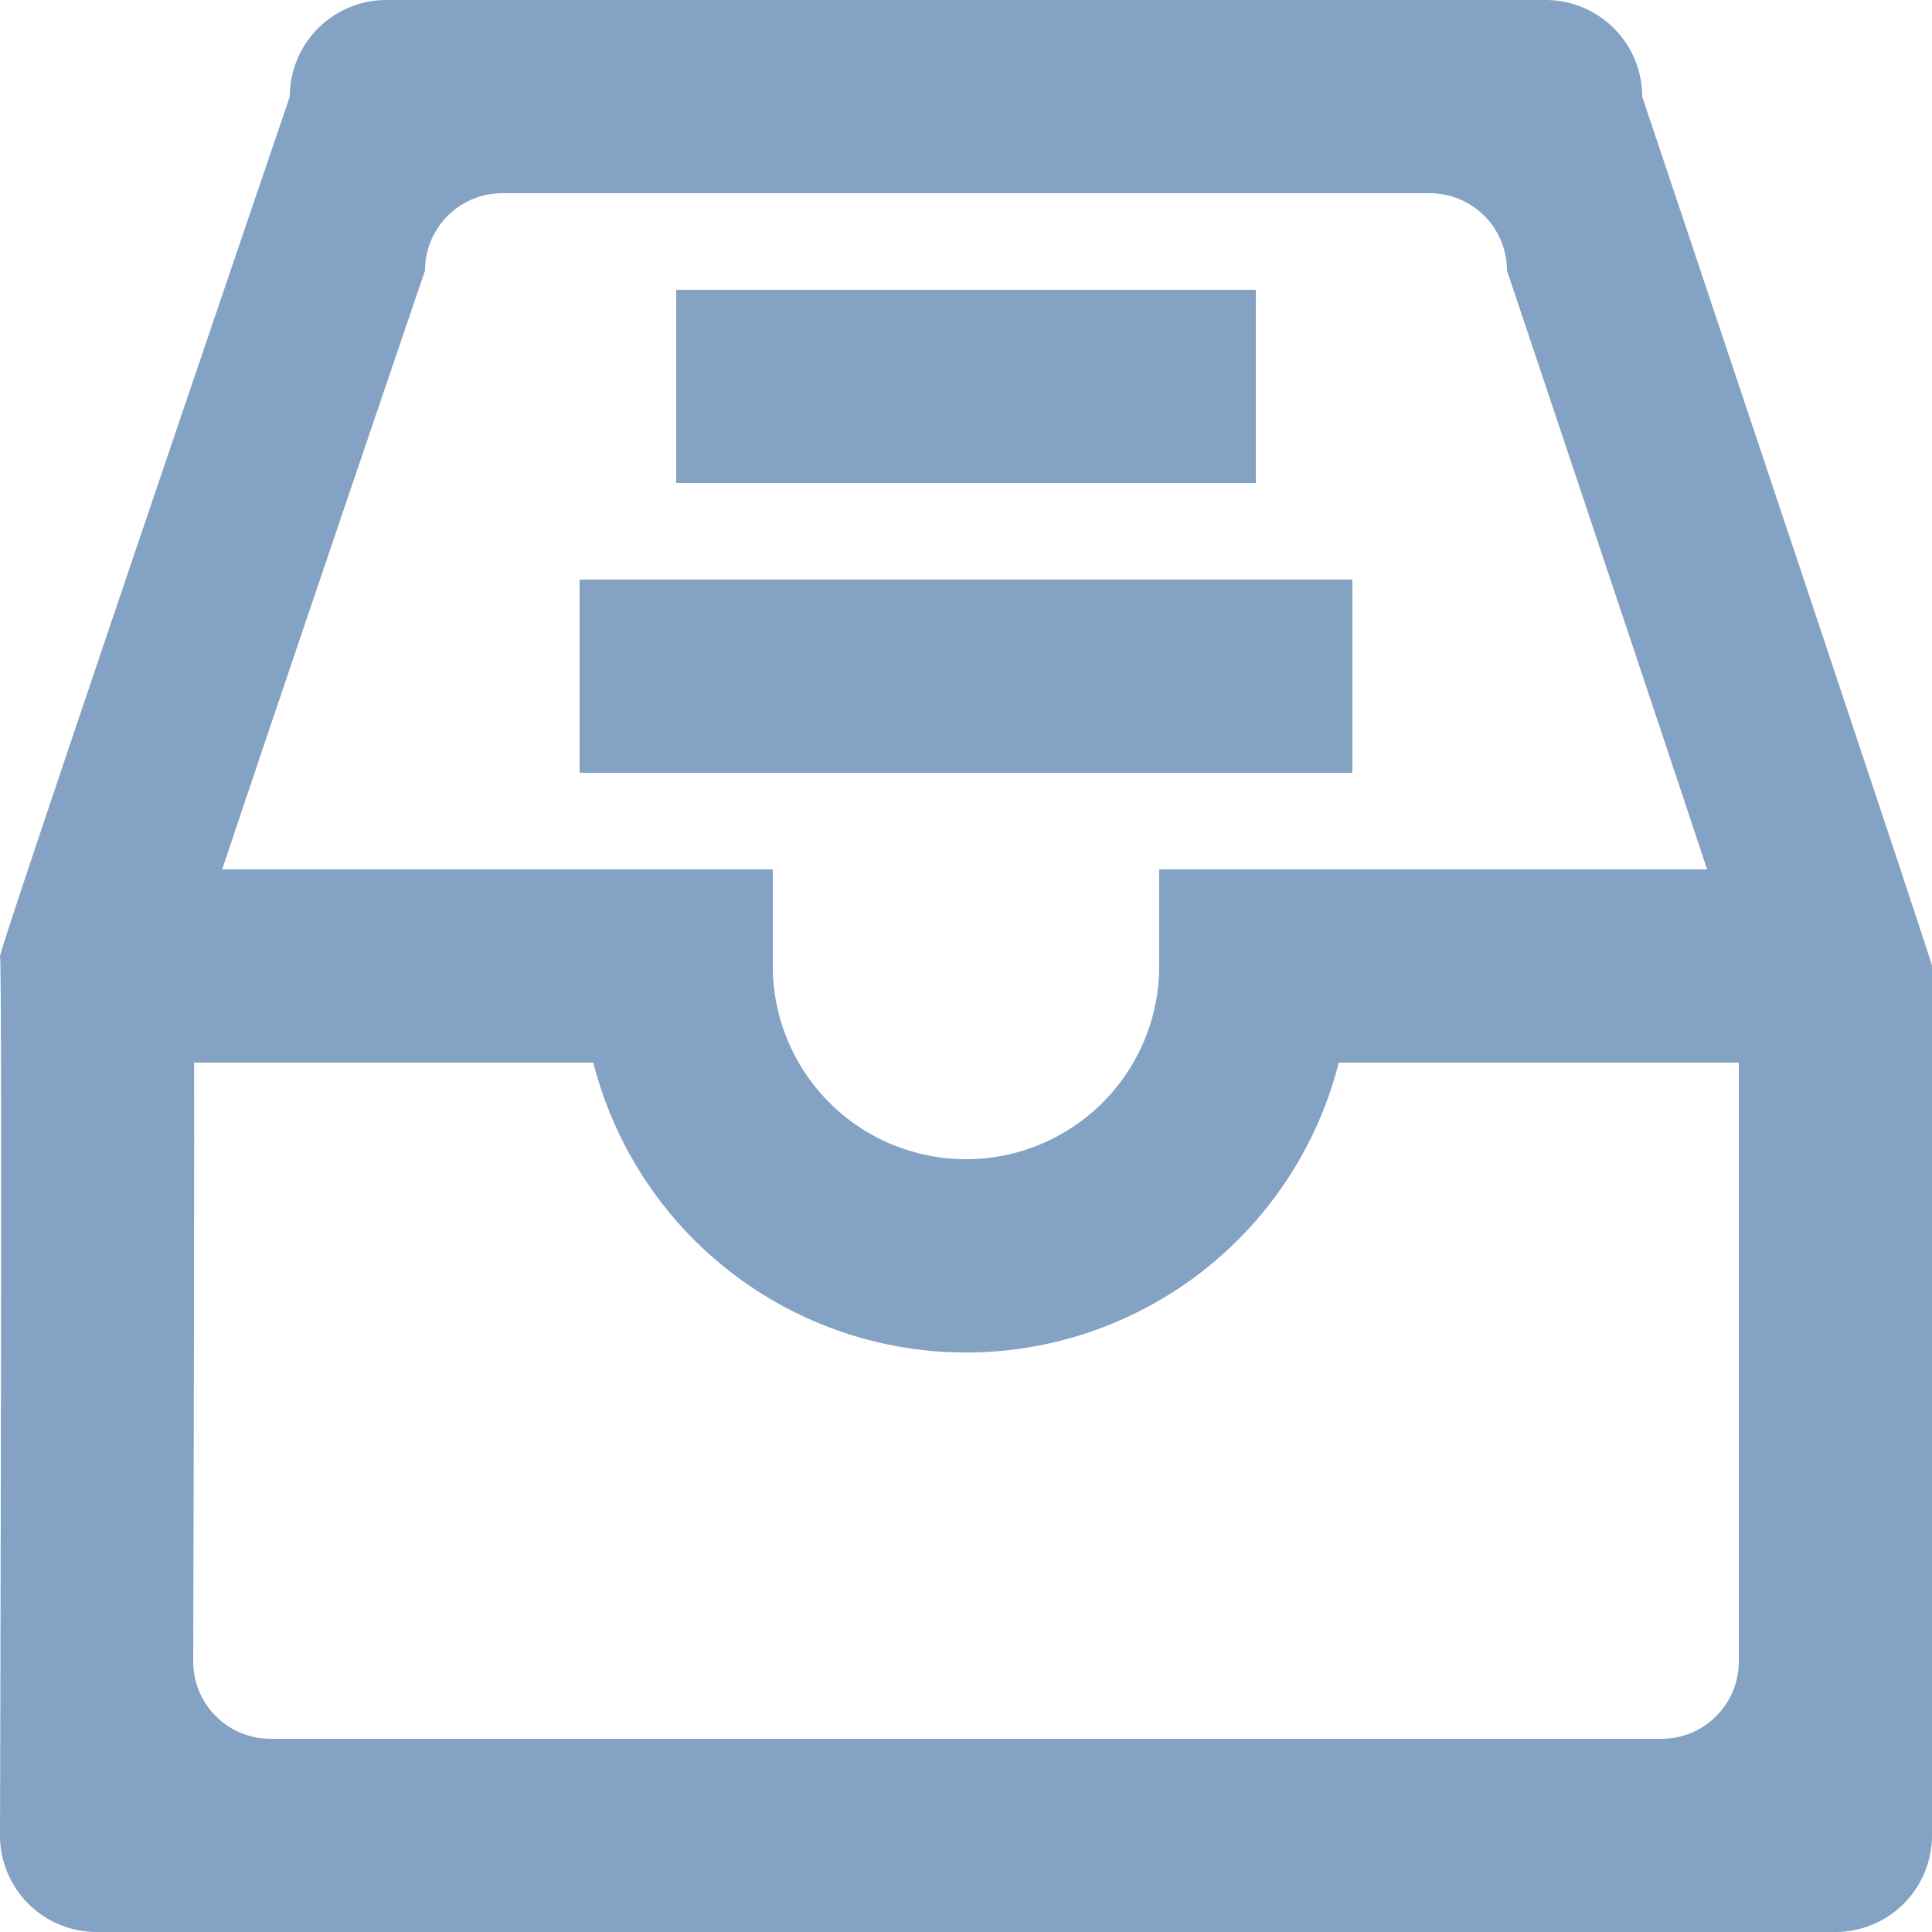 <svg xmlns="http://www.w3.org/2000/svg" width="20" height="20" viewBox="0 0 20 20">
<defs>
    <style>
      .cls-1 {
        fill: #84a2c4;
        fill-rule: evenodd;
      }
    </style>
  </defs>
  <path id="Rectangle_13" data-name="Rectangle 13" class="cls-1" d="M19,20H1a1,1,0,0,1-1-1S0.026,9.923,0,9.9,3,1,3,1A1,1,0,0,1,4,0H16a1,1,0,0,1,1,1s3,8.95,3,9v9A1,1,0,0,1,19,20ZM15.6,2.8A0.8,0.8,0,0,0,14.8,2H5.2a0.8,0.8,0,0,0-.8.8S2.942,7.078,2.3,9H8v1a2,2,0,0,0,4,0V9h5.672C17.017,7.026,15.6,2.8,15.6,2.8ZM18,11H13.859a3.981,3.981,0,0,1-7.717,0H2.009C2.012,13.023,2,17.2,2,17.2a0.8,0.8,0,0,0,.8.8H17.2a0.8,0.8,0,0,0,.8-0.8V11ZM6,6h8V8H6V6ZM7,3h6V5H7V3Z"/>
</svg>
